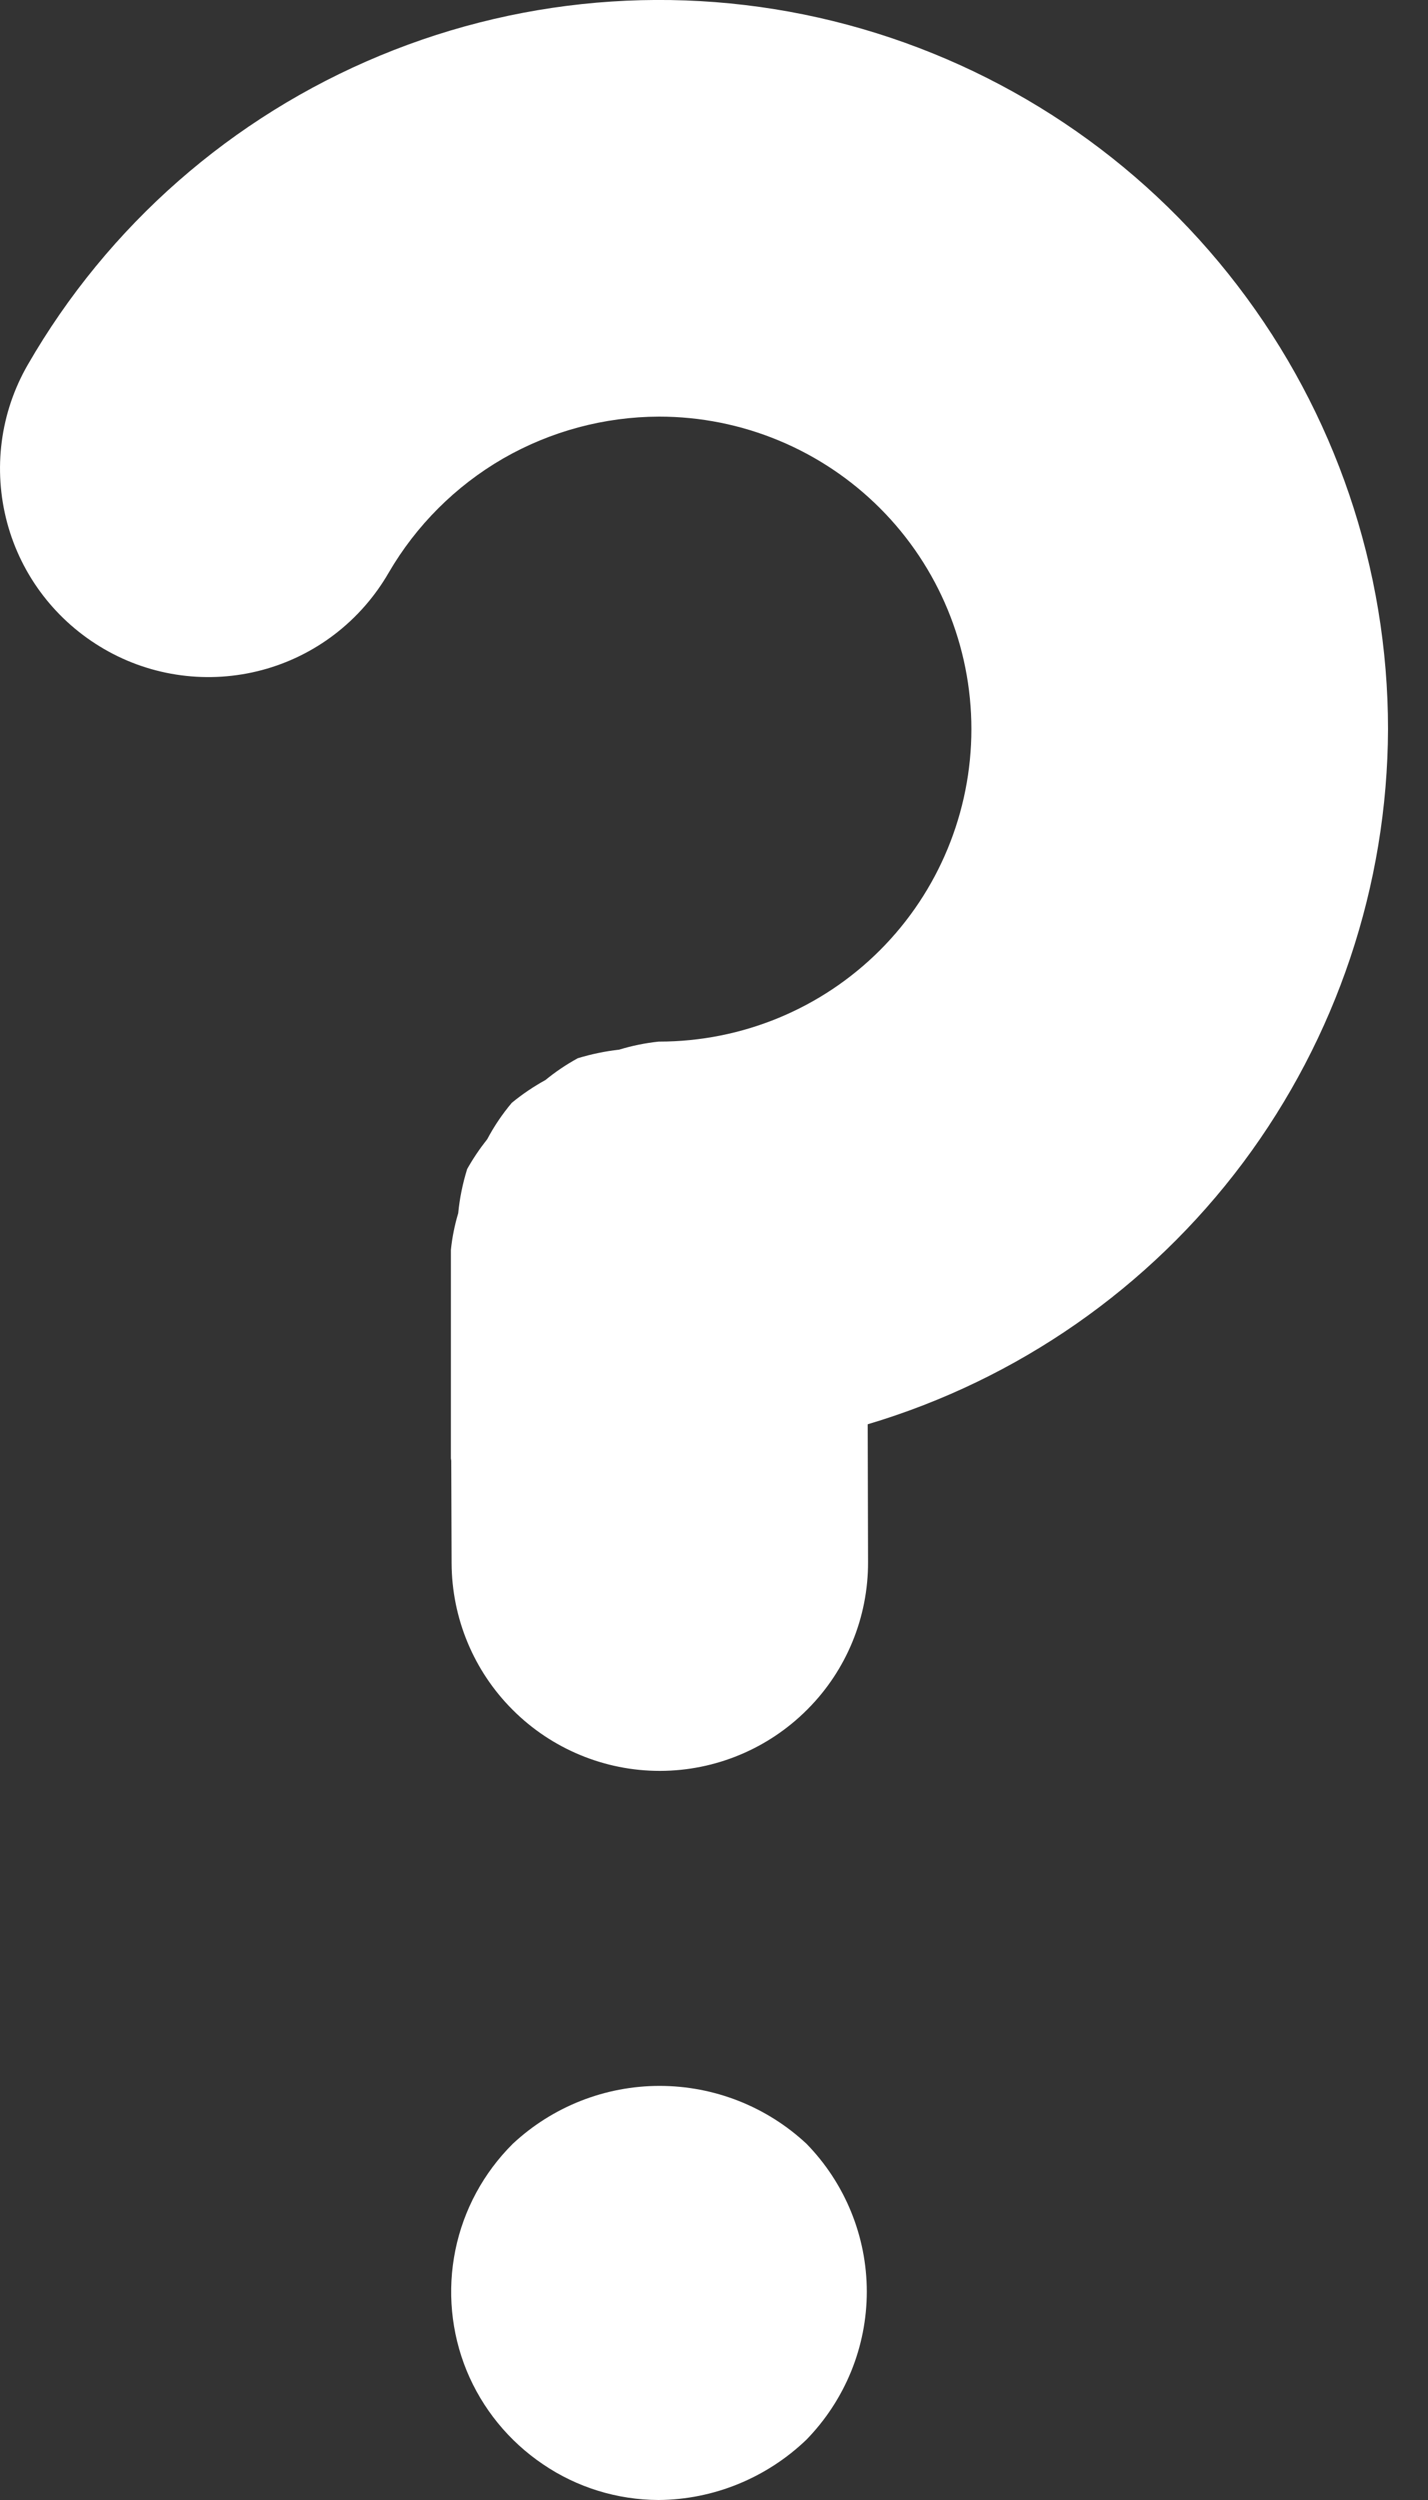 <svg width="8" height="14" viewBox="0 0 8 14" fill="none" xmlns="http://www.w3.org/2000/svg">
<rect x="0" y="0" width="8" height="14" fill="#333333" stroke="none"/>
<path d="M7.776 4.083C7.776 3.184 7.479 2.311 6.932 1.598C6.385 0.884 5.617 0.372 4.749 0.139C3.881 -0.094 2.96 -0.033 2.13 0.311C1.299 0.655 0.605 1.263 0.156 2.042C0.001 2.31 -0.04 2.628 0.04 2.927C0.12 3.226 0.316 3.48 0.584 3.635C0.851 3.79 1.17 3.832 1.469 3.752C1.768 3.672 2.022 3.476 2.177 3.208C2.331 2.943 2.552 2.722 2.818 2.568C3.084 2.415 3.385 2.334 3.692 2.333C4.157 2.333 4.602 2.518 4.93 2.846C5.258 3.174 5.442 3.619 5.442 4.083C5.442 4.547 5.258 4.993 4.93 5.321C4.602 5.649 4.157 5.833 3.692 5.833H3.69C3.615 5.841 3.541 5.856 3.469 5.878C3.39 5.887 3.313 5.903 3.237 5.926C3.173 5.961 3.112 6.002 3.056 6.048C2.989 6.085 2.925 6.128 2.867 6.176C2.814 6.239 2.768 6.307 2.73 6.379C2.688 6.432 2.65 6.488 2.617 6.547C2.592 6.628 2.575 6.71 2.567 6.794C2.547 6.861 2.533 6.93 2.526 7V8.167L2.528 8.18L2.53 8.753C2.531 9.062 2.654 9.358 2.873 9.576C3.091 9.794 3.388 9.917 3.696 9.917H3.699C4.009 9.916 4.305 9.792 4.523 9.573C4.742 9.354 4.864 9.057 4.863 8.747L4.861 7.976C5.701 7.726 6.438 7.213 6.963 6.512C7.487 5.811 7.773 4.959 7.776 4.083ZM2.873 12.005C2.709 12.168 2.597 12.375 2.551 12.601C2.505 12.827 2.527 13.062 2.614 13.275C2.702 13.489 2.851 13.671 3.042 13.8C3.233 13.93 3.458 13.999 3.689 14C3.998 13.998 4.295 13.876 4.518 13.662C4.734 13.44 4.856 13.143 4.856 12.833C4.856 12.524 4.734 12.226 4.518 12.005C4.295 11.797 4.001 11.681 3.695 11.681C3.39 11.681 3.096 11.797 2.873 12.005Z" fill="white"/>
</svg>
